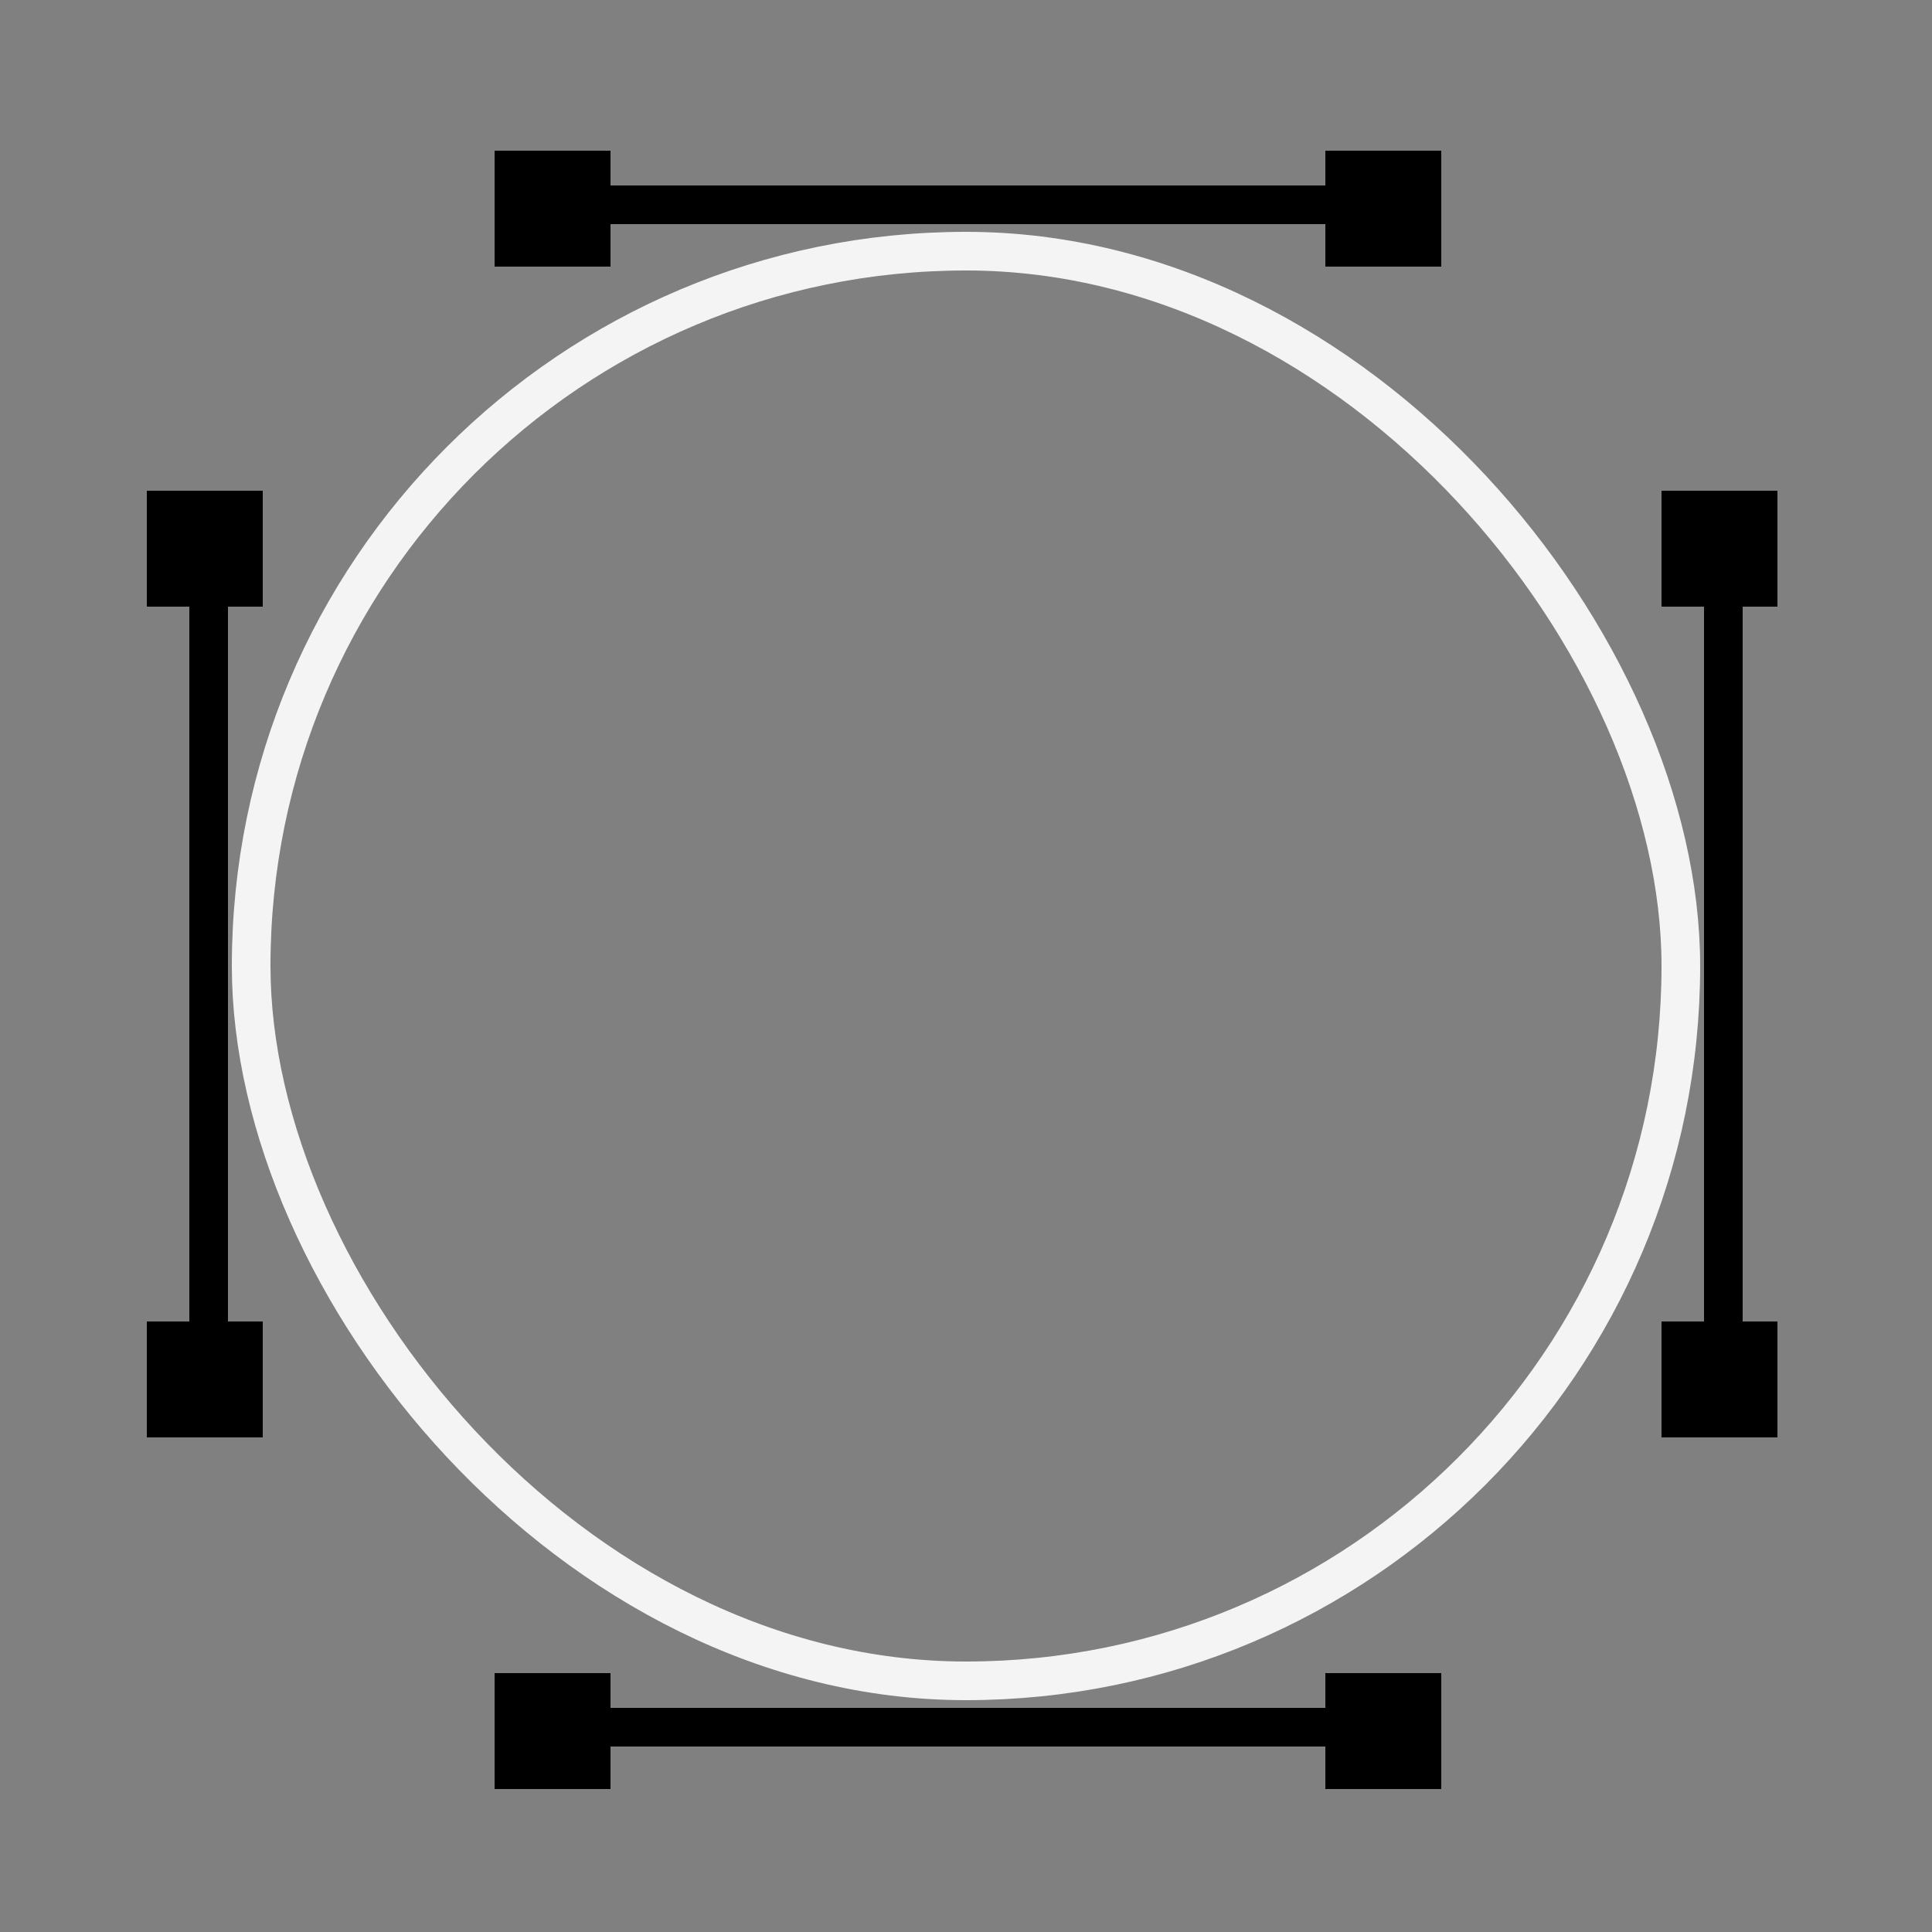 <svg width="500" height="500" viewBox="0 0 500 500" fill="none" xmlns="http://www.w3.org/2000/svg">
<rect x="0" y="0" width="500" height="500" fill="#808080" stroke="none"/>
<rect x="65" y="65" width="370" height="370" rx="185" stroke="#F4F4F4" stroke-width="10"/>
<line x1="446" y1="357" x2="446" y2="157" stroke="black" stroke-width="10"/>
<rect x="430" y="127" width="30" height="30" fill="black"/>
<rect x="430" y="342" width="30" height="30" fill="black"/>
<line x1="54" y1="357" x2="54" y2="157" stroke="black" stroke-width="10"/>
<rect x="38" y="127" width="30" height="30" fill="black"/>
<rect x="38" y="342" width="30" height="30" fill="black"/>
<line x1="358" y1="447" x2="158" y2="447" stroke="black" stroke-width="10"/>
<rect x="128" y="463" width="30" height="30" transform="rotate(-90 128 463)" fill="black"/>
<rect x="343" y="463" width="30" height="30" transform="rotate(-90 343 463)" fill="black"/>
<line x1="358" y1="53" x2="158" y2="53" stroke="black" stroke-width="10"/>
<rect x="128" y="69" width="30" height="30" transform="rotate(-90 128 69)" fill="black"/>
<rect x="343" y="69" width="30" height="30" transform="rotate(-90 343 69)" fill="black"/>
</svg>
